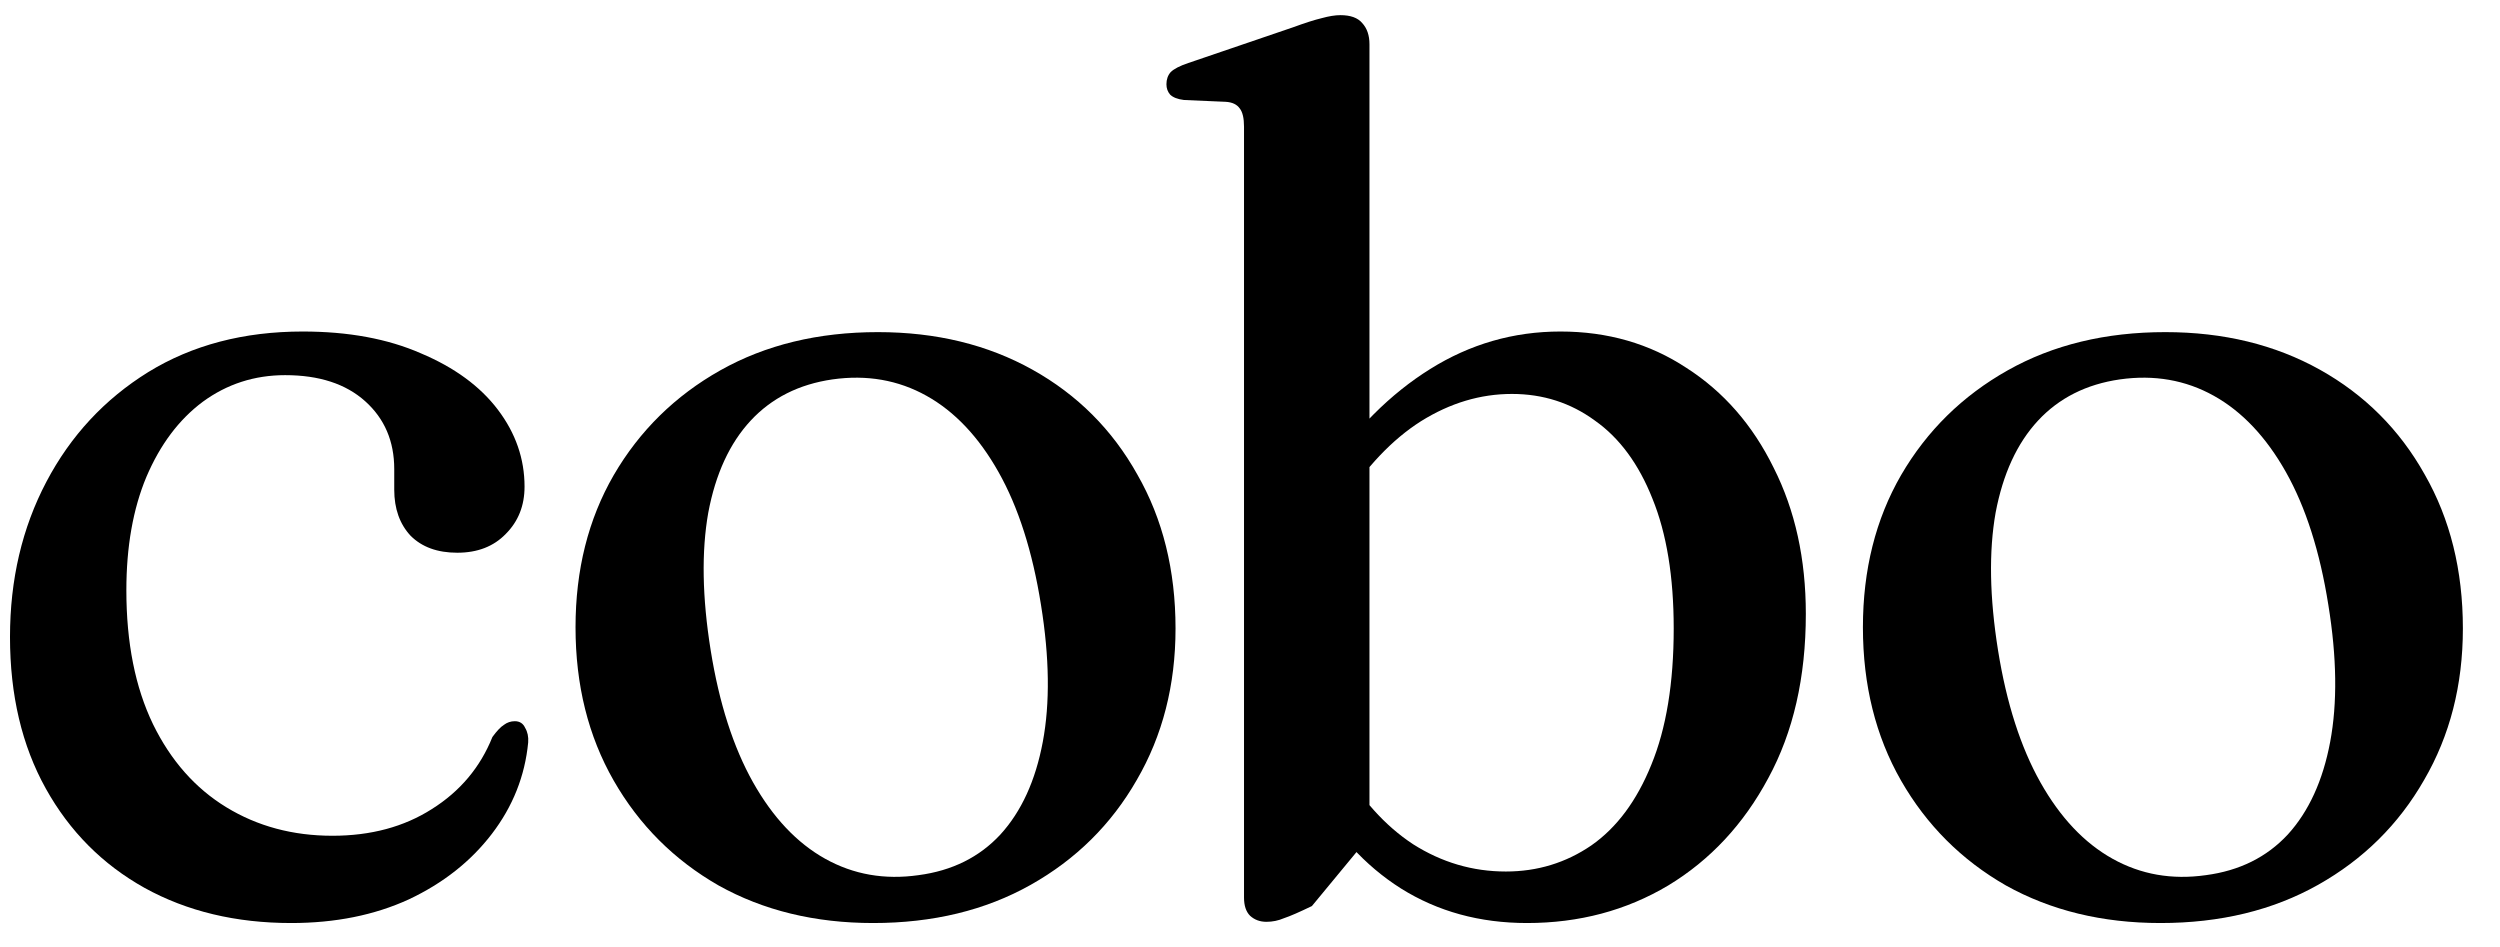 <svg width="66" height="25" viewBox="0 0 66 25" fill="none" xmlns="http://www.w3.org/2000/svg">
<path d="M57.164 8.768C58.7 8.768 60.06 9.099 61.245 9.76C62.428 10.421 63.351 11.344 64.013 12.528C64.684 13.701 65.02 15.056 65.02 16.592C65.02 18.085 64.679 19.419 63.996 20.592C63.325 21.765 62.391 22.688 61.197 23.36C60.002 24.032 58.615 24.368 57.036 24.368C55.501 24.368 54.141 24.037 52.956 23.376C51.783 22.704 50.861 21.781 50.188 20.608C49.517 19.435 49.181 18.085 49.181 16.56C49.181 15.045 49.517 13.707 50.188 12.544C50.871 11.371 51.81 10.448 53.005 9.776C54.199 9.104 55.586 8.768 57.164 8.768ZM58.236 23.104C59.122 22.987 59.842 22.629 60.397 22.032C60.951 21.424 61.325 20.608 61.517 19.584C61.709 18.56 61.693 17.355 61.468 15.968C61.245 14.56 60.871 13.392 60.349 12.464C59.826 11.536 59.191 10.864 58.444 10.448C57.698 10.032 56.871 9.888 55.965 10.016C55.079 10.144 54.359 10.507 53.804 11.104C53.25 11.701 52.877 12.512 52.684 13.536C52.503 14.56 52.525 15.771 52.748 17.168C52.972 18.565 53.346 19.728 53.868 20.656C54.391 21.584 55.026 22.256 55.773 22.672C56.519 23.088 57.34 23.232 58.236 23.104Z" fill="black"/>
<path d="M36.154 1.168V22.08L34.634 23.92C34.303 24.08 34.058 24.187 33.898 24.24C33.749 24.304 33.594 24.336 33.434 24.336C33.263 24.336 33.119 24.283 33.002 24.176C32.895 24.069 32.842 23.909 32.842 23.696V3.344C32.842 3.12 32.805 2.96 32.73 2.864C32.655 2.757 32.533 2.699 32.362 2.688L31.258 2.64C31.087 2.619 30.965 2.571 30.89 2.496C30.826 2.421 30.794 2.331 30.794 2.224C30.794 2.096 30.831 1.989 30.906 1.904C30.991 1.819 31.146 1.739 31.37 1.664L34.138 0.72C34.458 0.603 34.709 0.523 34.89 0.48C35.082 0.427 35.247 0.4 35.386 0.4C35.653 0.4 35.845 0.469 35.962 0.608C36.09 0.747 36.154 0.933 36.154 1.168ZM35.434 13.312L34.954 12.544C35.775 11.328 36.709 10.395 37.754 9.744C38.81 9.083 39.957 8.752 41.194 8.752C42.442 8.752 43.551 9.072 44.522 9.712C45.503 10.341 46.271 11.221 46.826 12.352C47.391 13.472 47.674 14.757 47.674 16.208C47.674 17.883 47.343 19.328 46.682 20.544C46.031 21.76 45.151 22.704 44.042 23.376C42.933 24.037 41.69 24.368 40.314 24.368C39.066 24.368 37.957 24.064 36.986 23.456C36.026 22.848 35.247 21.989 34.65 20.88L35.386 20.144C35.919 21.083 36.559 21.797 37.306 22.288C38.063 22.768 38.879 23.008 39.754 23.008C40.586 23.008 41.338 22.779 42.01 22.32C42.682 21.851 43.21 21.141 43.594 20.192C43.989 19.232 44.186 18.032 44.186 16.592C44.186 15.227 43.999 14.085 43.626 13.168C43.263 12.251 42.757 11.563 42.106 11.104C41.466 10.635 40.735 10.4 39.914 10.4C39.082 10.4 38.282 10.64 37.514 11.12C36.757 11.6 36.063 12.331 35.434 13.312Z" fill="black"/>
<path d="M23.178 8.768C24.714 8.768 26.074 9.099 27.258 9.76C28.442 10.421 29.365 11.344 30.026 12.528C30.698 13.701 31.034 15.056 31.034 16.592C31.034 18.085 30.693 19.419 30.01 20.592C29.338 21.765 28.405 22.688 27.21 23.36C26.016 24.032 24.629 24.368 23.05 24.368C21.514 24.368 20.154 24.037 18.97 23.376C17.797 22.704 16.874 21.781 16.202 20.608C15.53 19.435 15.194 18.085 15.194 16.56C15.194 15.045 15.53 13.707 16.202 12.544C16.885 11.371 17.824 10.448 19.018 9.776C20.213 9.104 21.6 8.768 23.178 8.768ZM24.25 23.104C25.136 22.987 25.856 22.629 26.41 22.032C26.965 21.424 27.338 20.608 27.53 19.584C27.722 18.56 27.706 17.355 27.482 15.968C27.258 14.56 26.885 13.392 26.362 12.464C25.84 11.536 25.205 10.864 24.458 10.448C23.712 10.032 22.885 9.888 21.978 10.016C21.093 10.144 20.373 10.507 19.818 11.104C19.264 11.701 18.89 12.512 18.698 13.536C18.517 14.56 18.538 15.771 18.762 17.168C18.986 18.565 19.36 19.728 19.882 20.656C20.405 21.584 21.04 22.256 21.786 22.672C22.533 23.088 23.354 23.232 24.25 23.104Z" fill="black"/>
<path d="M13.848 12.848C13.848 13.349 13.683 13.765 13.352 14.096C13.032 14.427 12.605 14.592 12.072 14.592C11.549 14.592 11.139 14.443 10.84 14.144C10.552 13.835 10.408 13.429 10.408 12.928V12.384C10.408 11.648 10.152 11.051 9.64 10.592C9.128 10.133 8.424 9.904 7.528 9.904C6.717 9.904 5.992 10.139 5.352 10.608C4.723 11.077 4.227 11.739 3.864 12.592C3.512 13.435 3.336 14.432 3.336 15.584C3.336 16.971 3.571 18.149 4.04 19.12C4.509 20.08 5.155 20.811 5.976 21.312C6.797 21.813 7.731 22.064 8.776 22.064C9.789 22.064 10.664 21.829 11.4 21.36C12.147 20.891 12.68 20.256 13 19.456C13.117 19.296 13.219 19.189 13.304 19.136C13.389 19.072 13.485 19.04 13.592 19.04C13.72 19.04 13.811 19.099 13.864 19.216C13.928 19.323 13.955 19.451 13.944 19.6C13.859 20.485 13.539 21.291 12.984 22.016C12.429 22.741 11.699 23.317 10.792 23.744C9.885 24.16 8.851 24.368 7.688 24.368C6.227 24.368 4.936 24.059 3.816 23.44C2.707 22.821 1.837 21.947 1.208 20.816C0.579 19.685 0.264 18.352 0.264 16.816C0.264 15.301 0.584 13.936 1.224 12.72C1.864 11.504 2.76 10.539 3.912 9.824C5.075 9.109 6.435 8.752 7.992 8.752C9.197 8.752 10.237 8.944 11.112 9.328C11.997 9.701 12.675 10.197 13.144 10.816C13.613 11.435 13.848 12.112 13.848 12.848Z" fill="black"/>
</svg>
